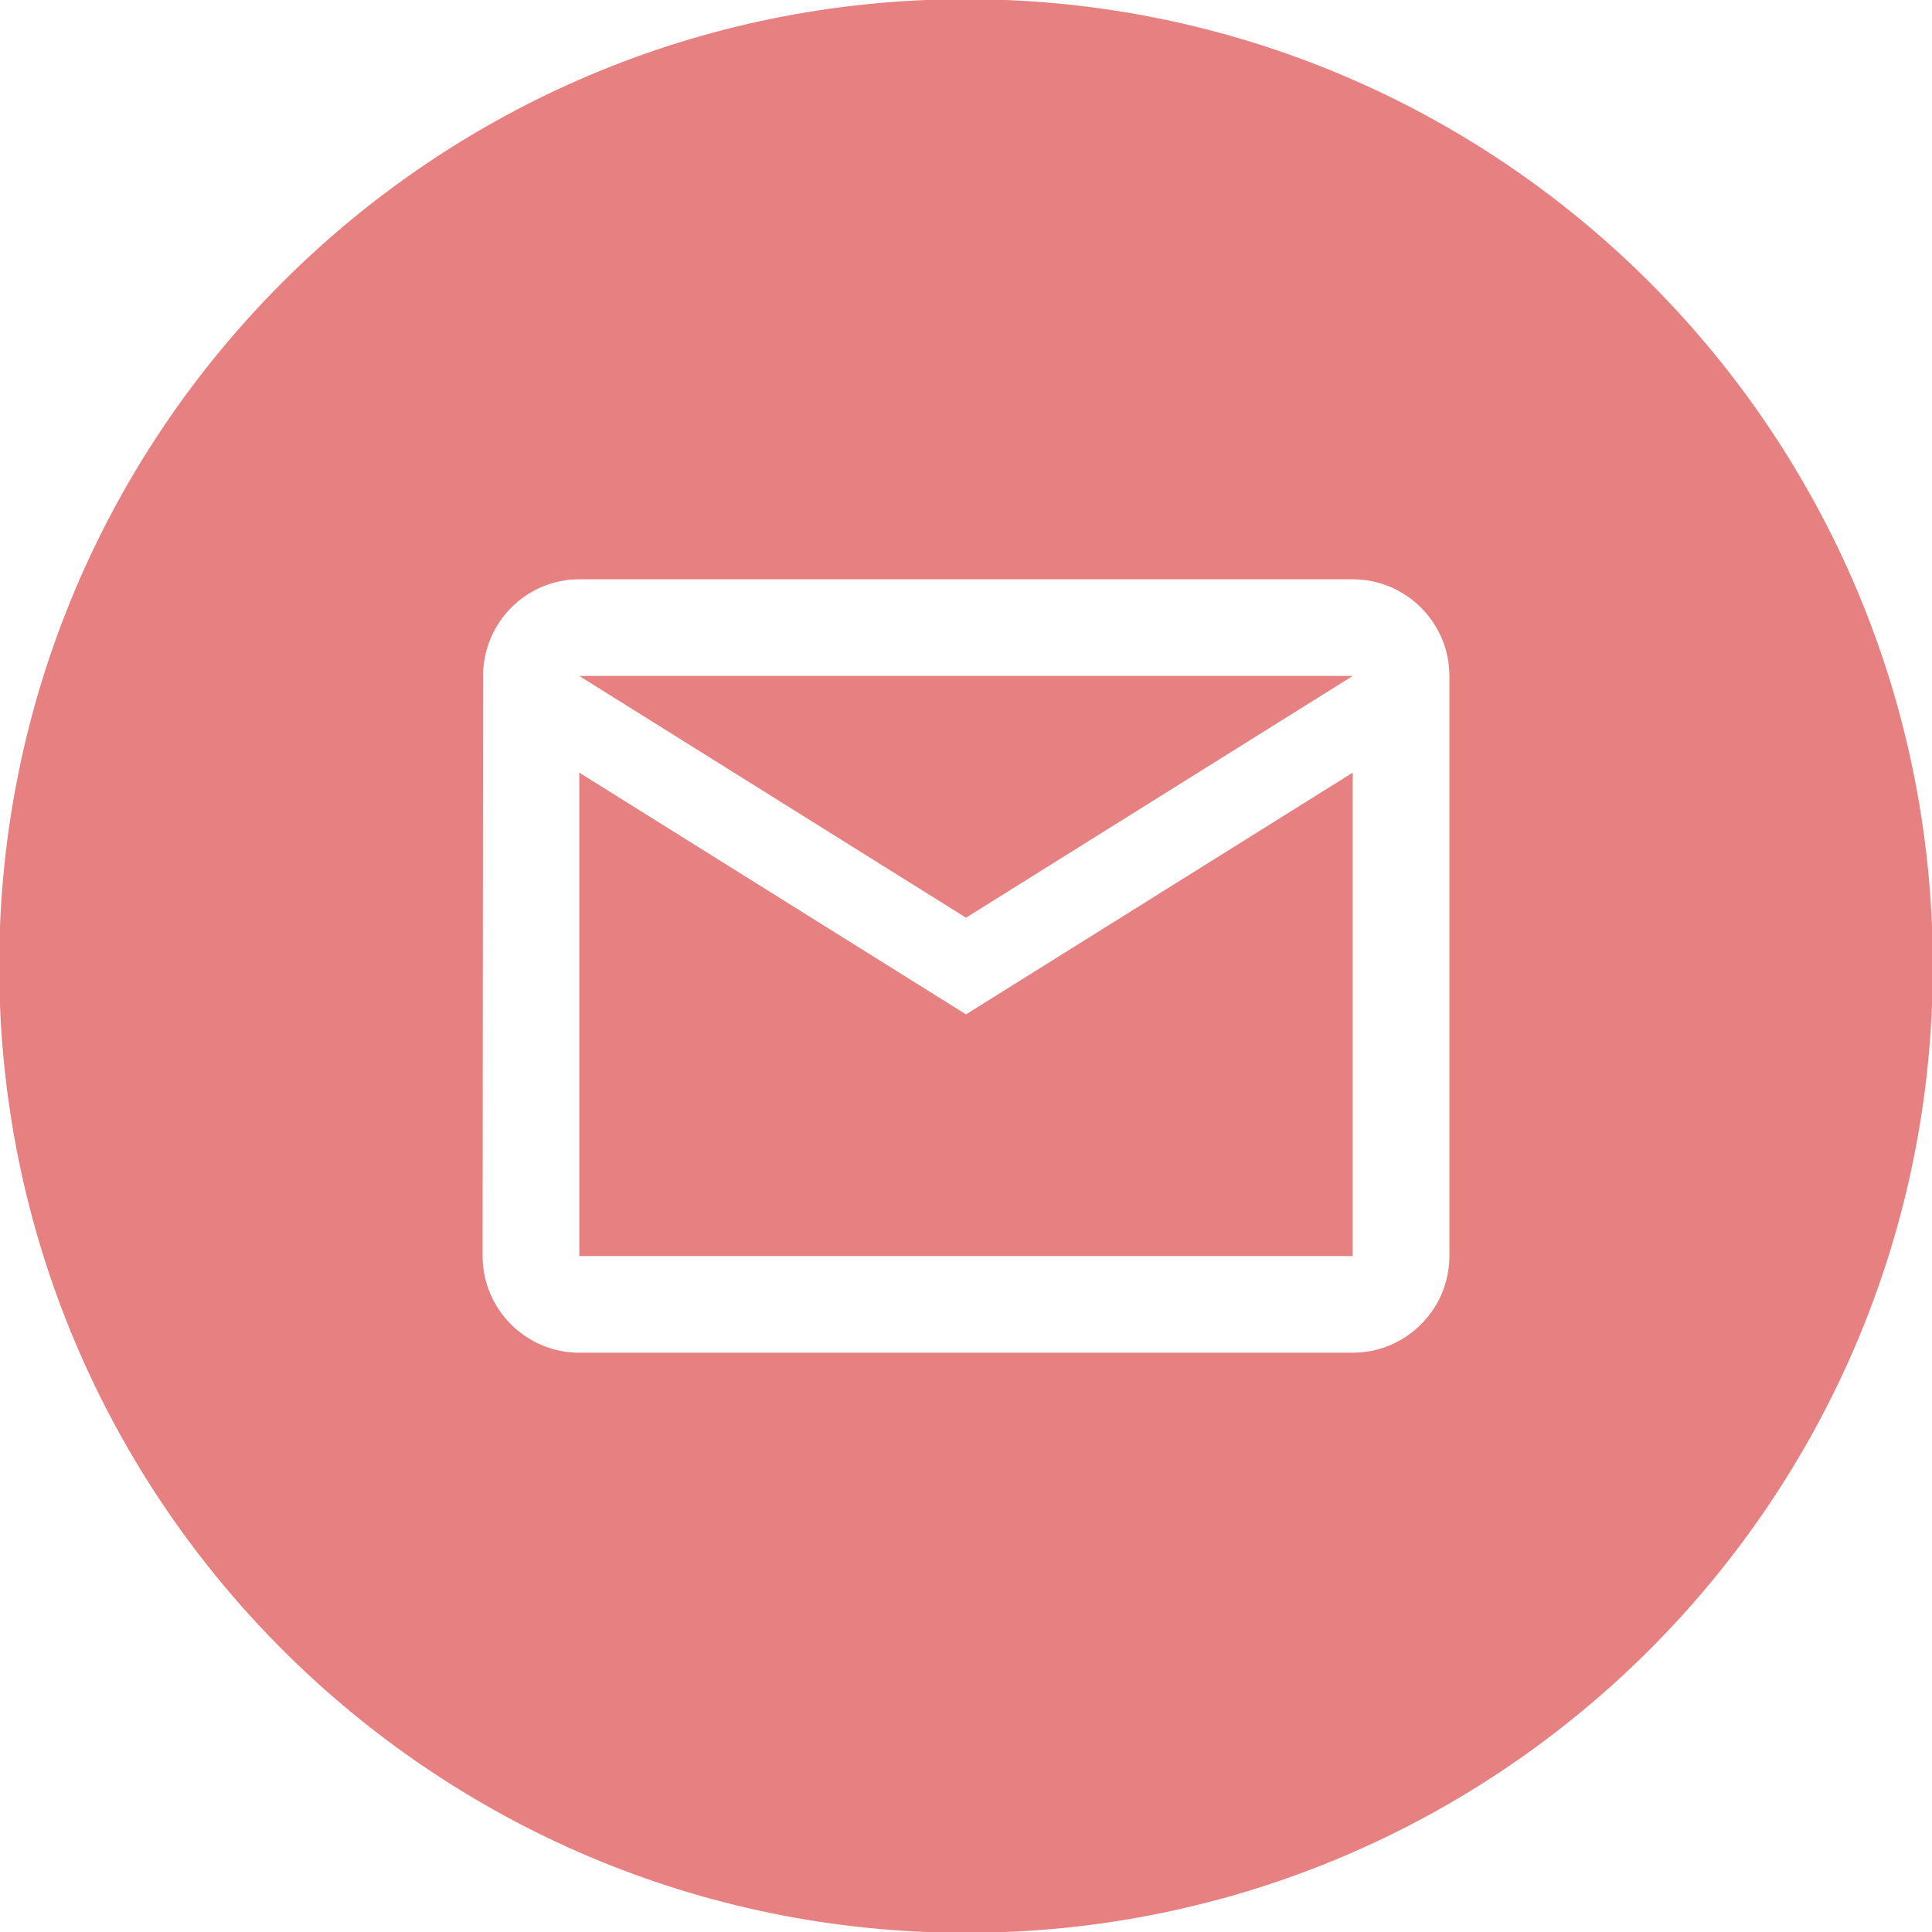 <?xml version="1.0" encoding="UTF-8" standalone="no"?>
<!-- Uploaded to: SVG Repo, www.svgrepo.com, Generator: SVG Repo Mixer Tools -->

<svg
   width="100px"
   height="100px"
   viewBox="0 0 24 24"
   fill="none"
   version="1.1"
   xmlns="http://www.w3.org/2000/svg">
  <path
     fill-rule="evenodd"
     clip-rule="evenodd"
     d="m 24.01,12 c 0,6.633 -5.377,12.01 -12.01,12.01 -6.633,0 -12.01,-5.377 -12.01,-12.01 0,-6.633 5.377,-12.01 12.01,-12.01 6.633,0 12.01,5.377 12.01,12.01 z M 6.001,8.397 c 0,-0.661 0.534,-1.201 1.195,-1.201 h 9.608 c 0.661,0 1.201,0.54 1.201,1.201 v 7.206 c 0,0.661 -0.54,1.201 -1.201,1.201 H 7.196 c -0.661,0 -1.201,-0.54 -1.201,-1.201 z M 12,12.601 7.196,9.598 V 15.603 H 16.804 V 9.598 Z m 0,-1.201 -4.804,-3.003 h 9.608 z"
     fill="#e78080"
     id="path1"
     style="stroke-width:1.201" />
</svg>
